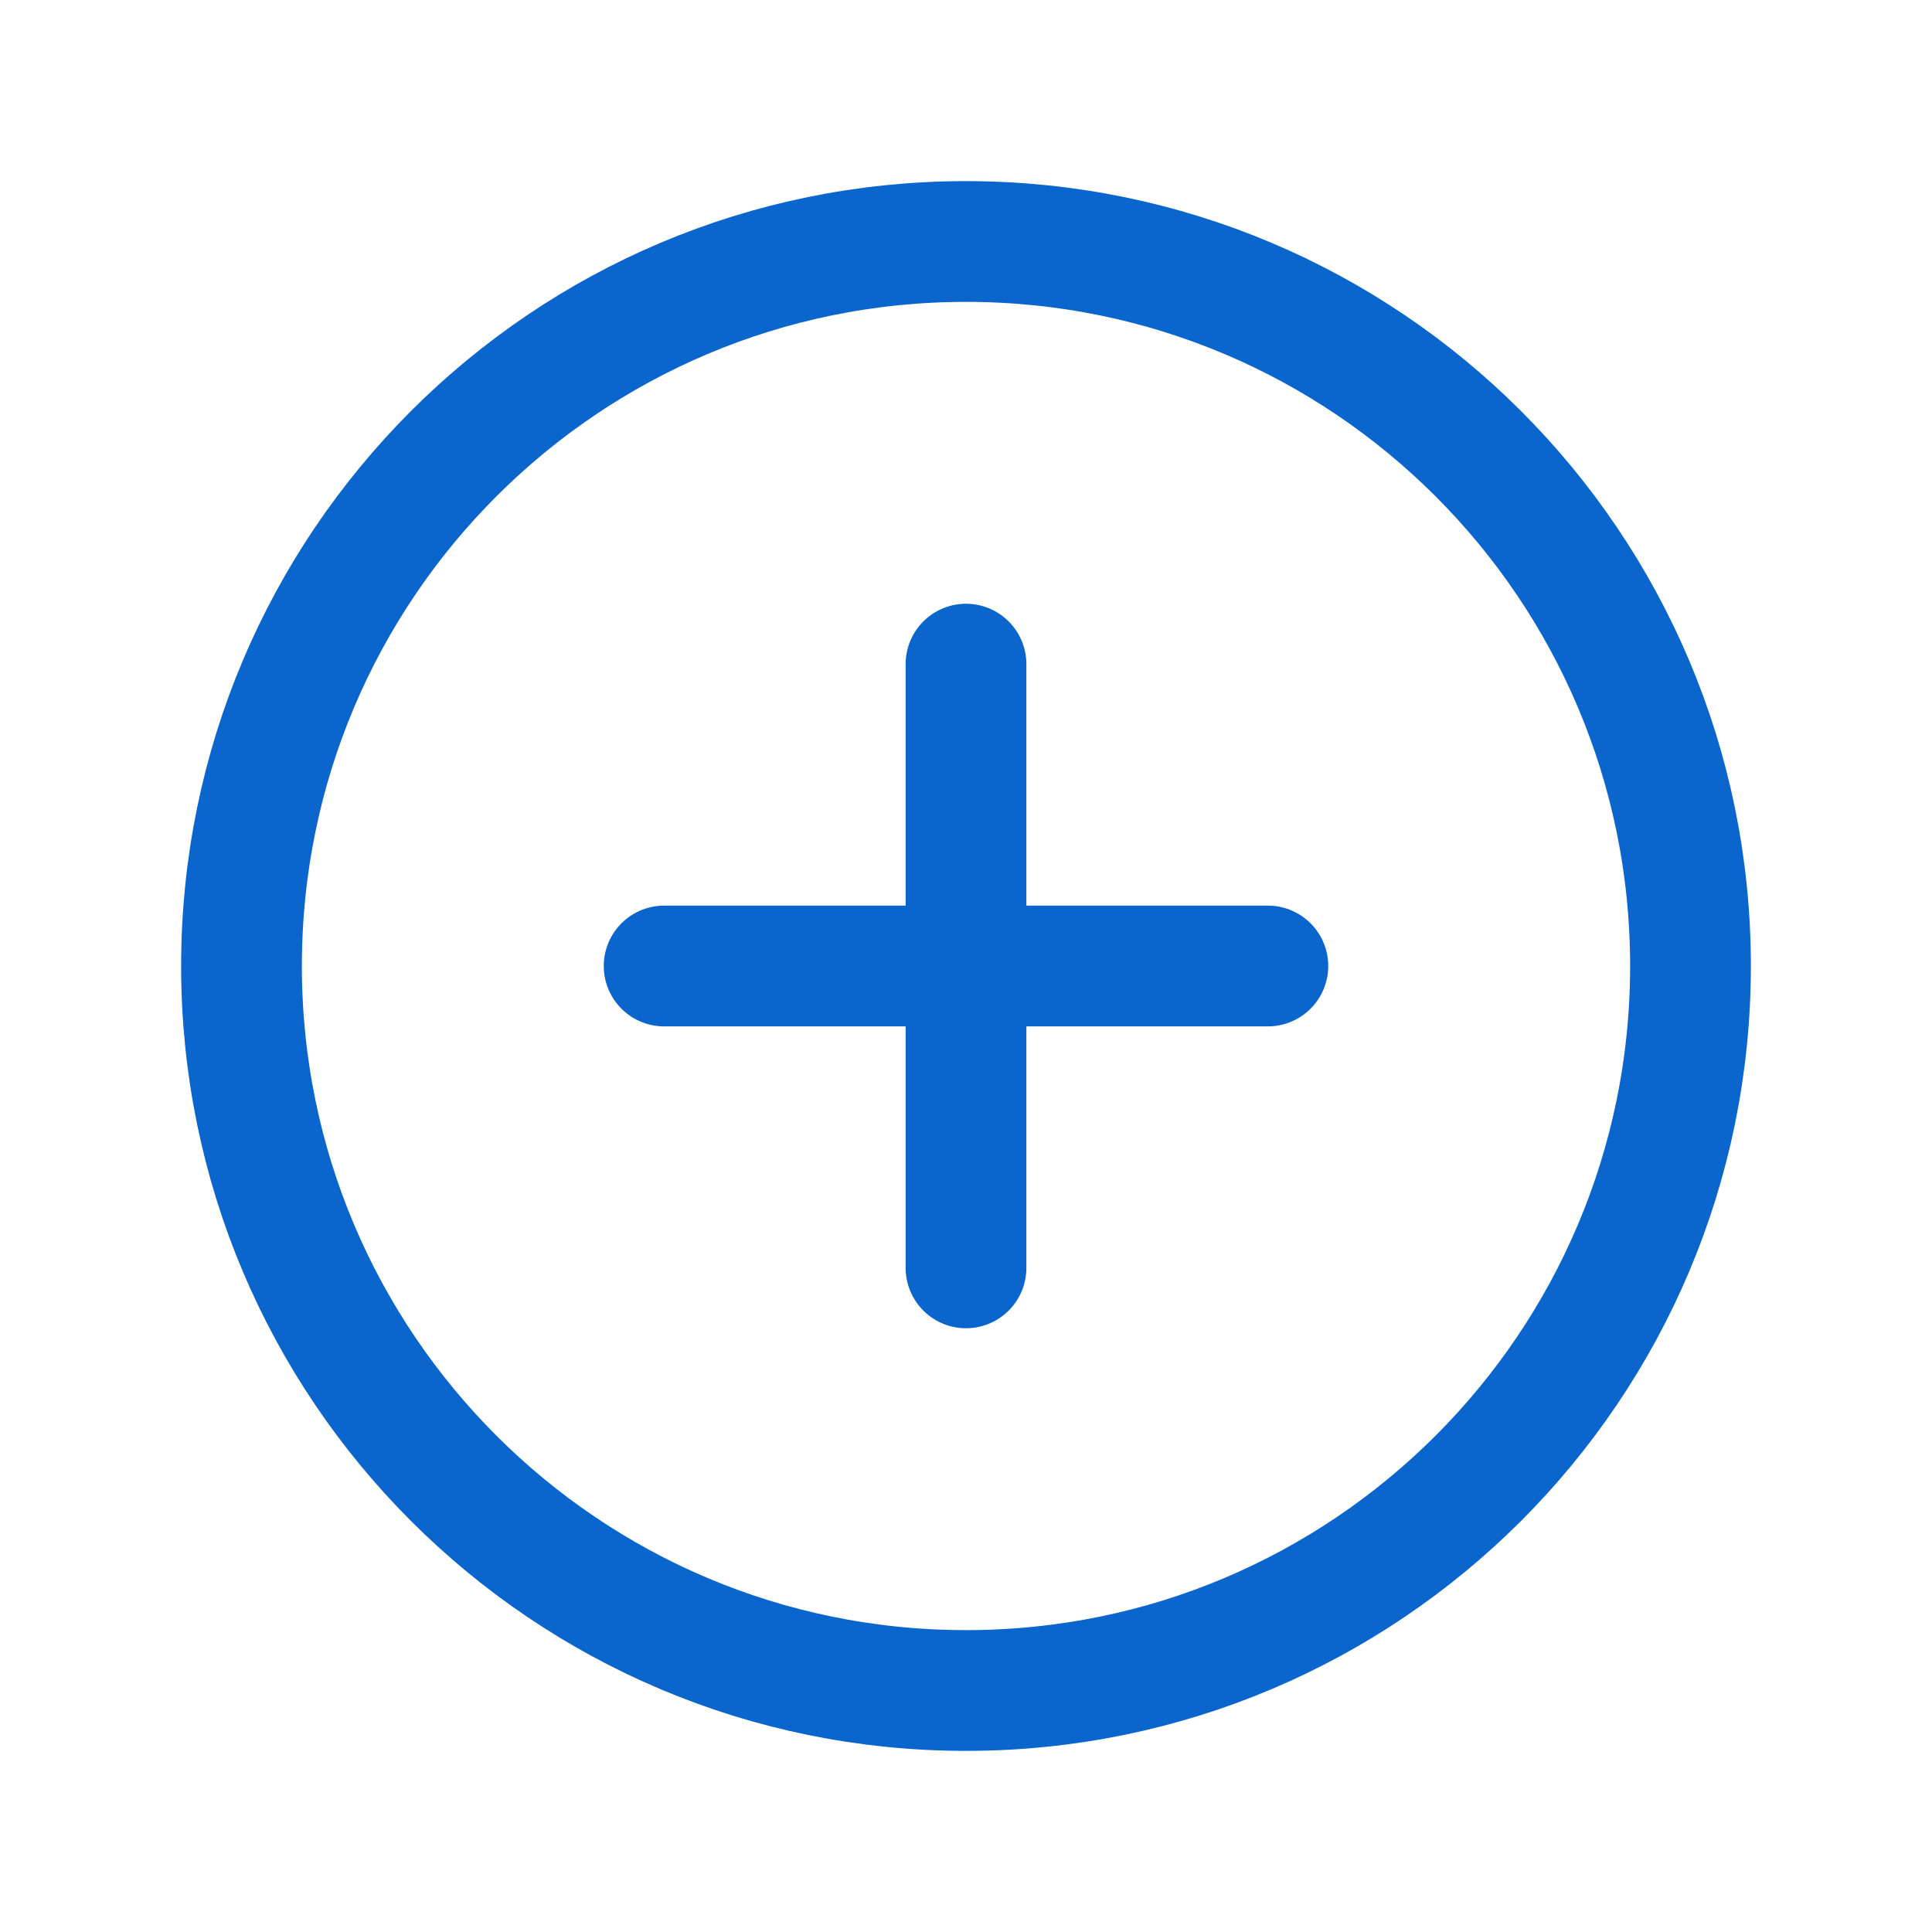 <svg width="24" height="24" viewBox="0 0 24 24" fill="none" xmlns="http://www.w3.org/2000/svg">
<path d="M12 21C16.971 21 21 16.971 21 12C21 7.029 16.971 3 12 3C7.029 3 3 7.029 3 12C3 16.971 7.029 21 12 21Z" stroke="#0A65CC" stroke-width="1.5" stroke-miterlimit="10"/>
<path d="M8.25 12H15.75" stroke="#0A65CC" stroke-width="1.5" stroke-linecap="round" stroke-linejoin="round"/>
<path d="M12 8.25V15.75" stroke="#0A65CC" stroke-width="1.5" stroke-linecap="round" stroke-linejoin="round"/>
</svg>
